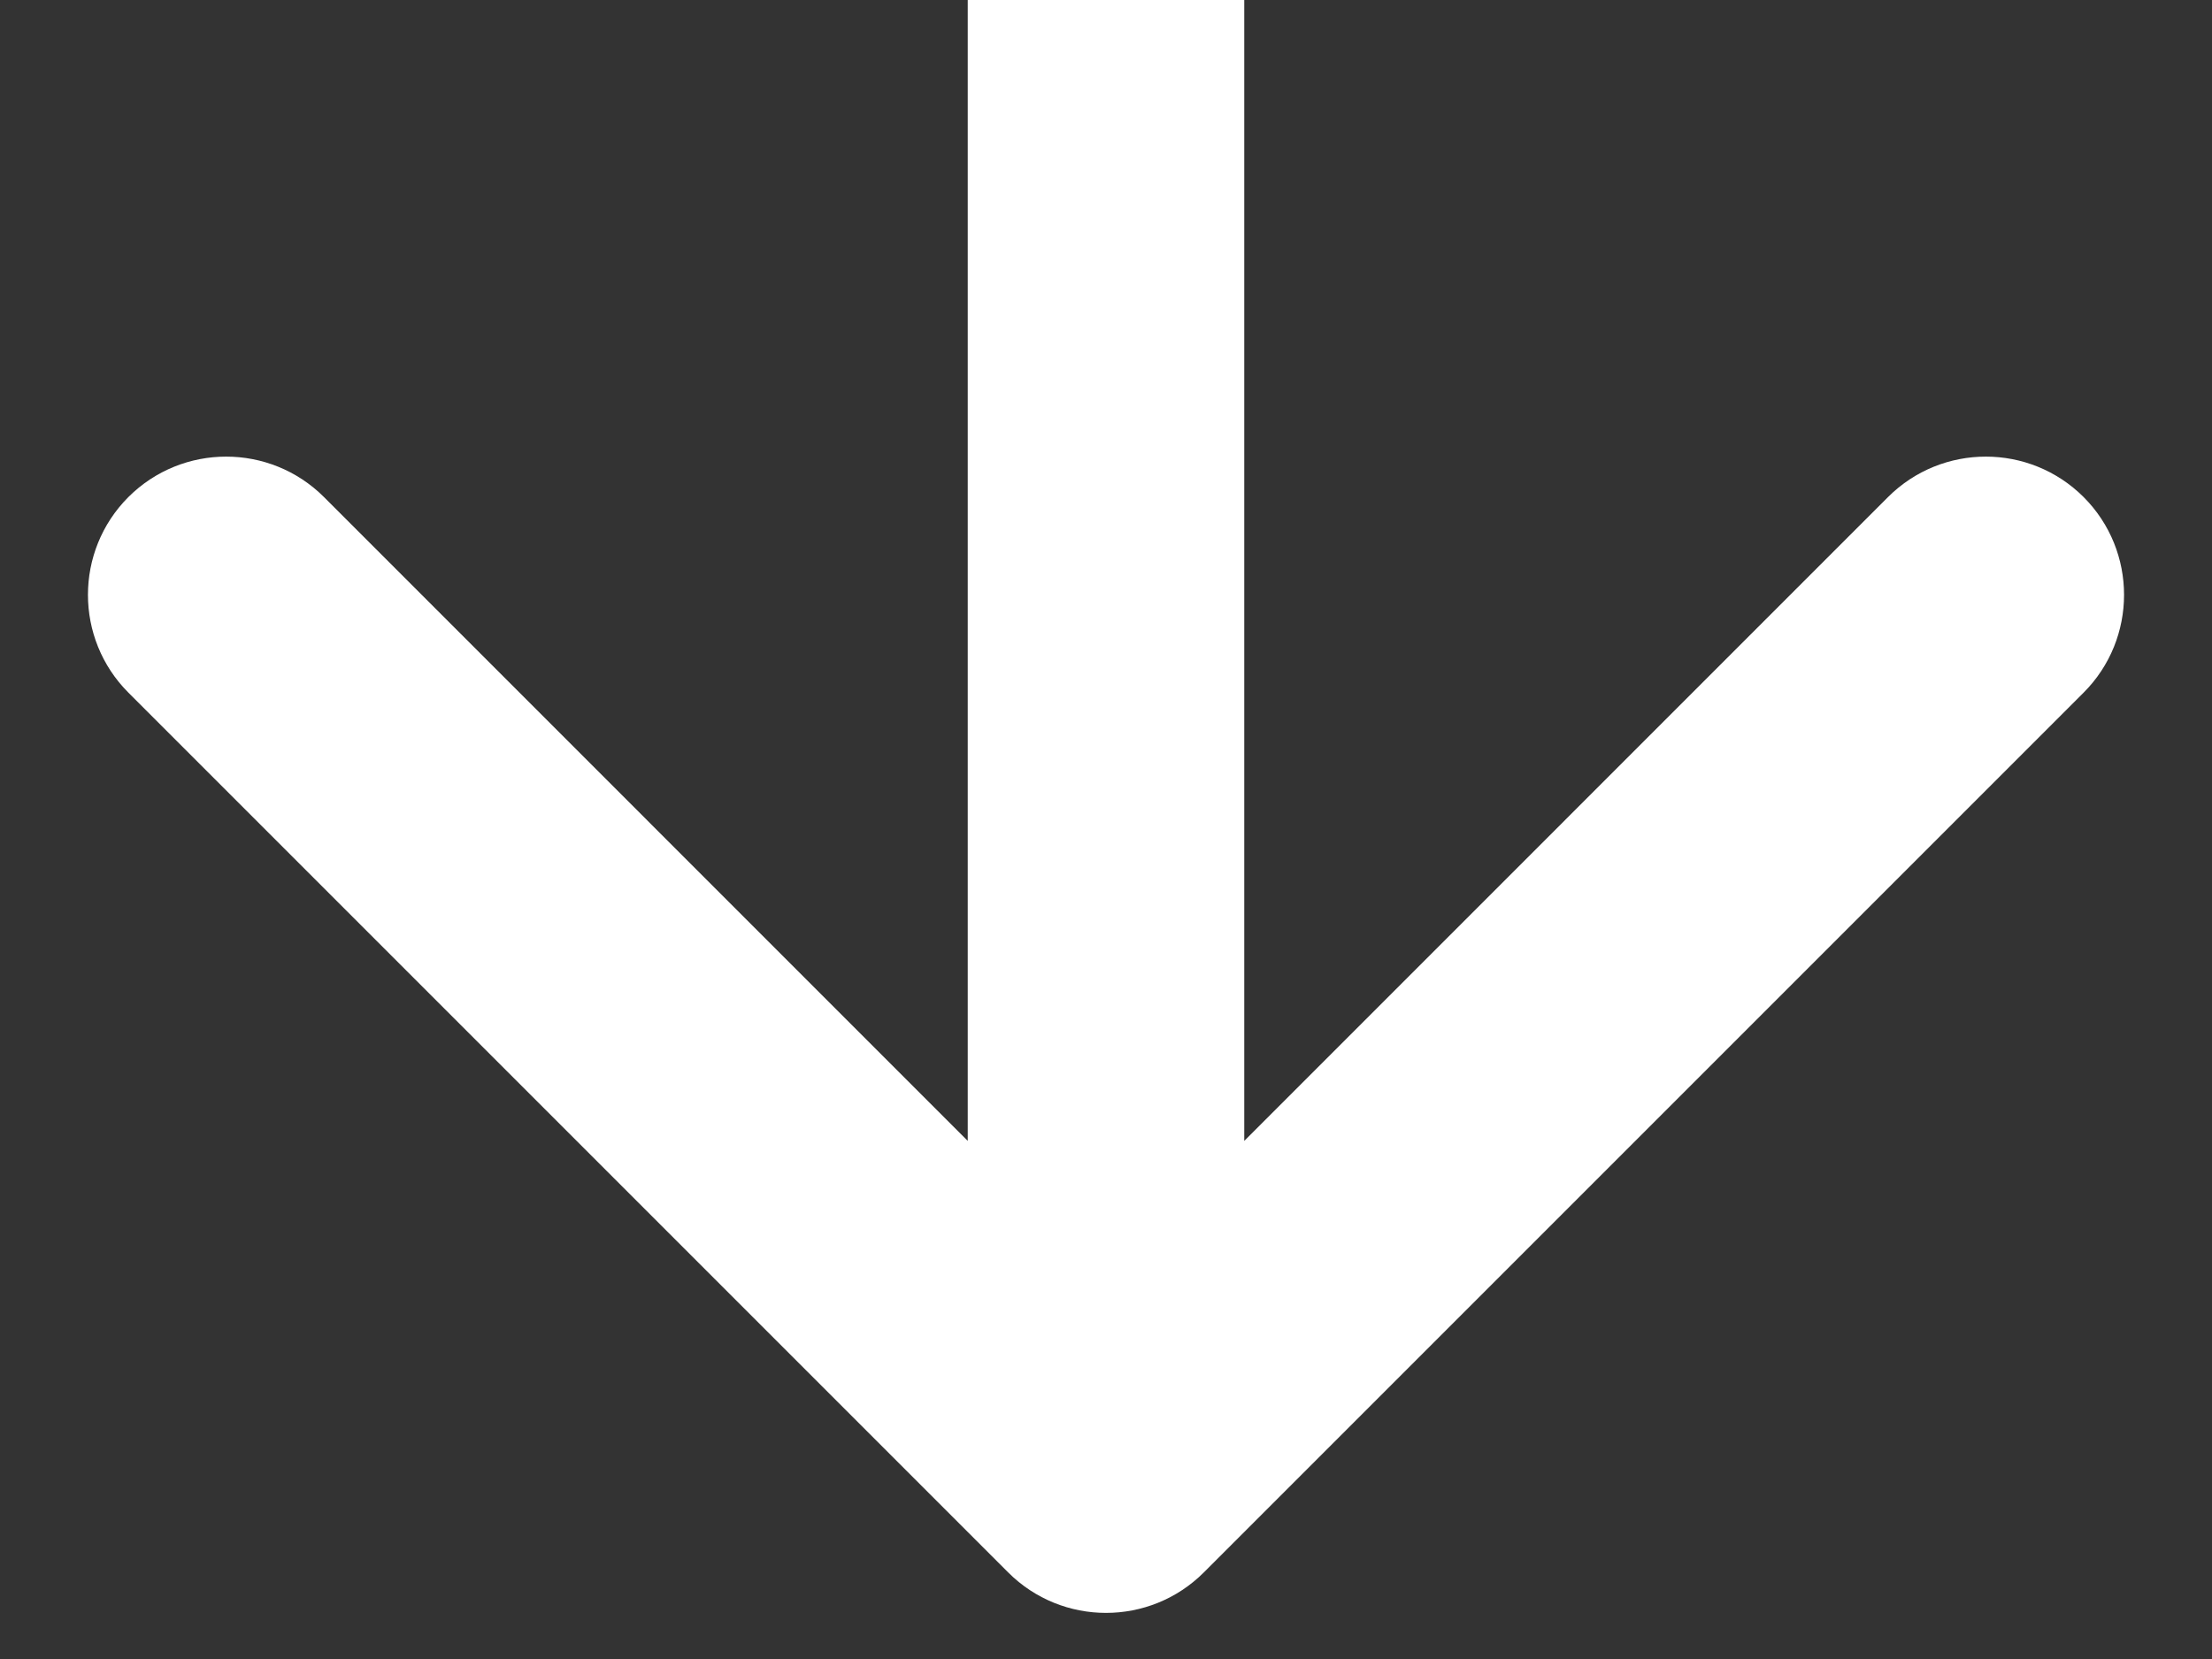 <svg width="24" height="18" viewBox="0 0 24 18" fill="none" xmlns="http://www.w3.org/2000/svg">
<rect x="0" y="0" width="24" height="18" fill="#333333" stroke="none"/>
<path d="M10.939 17.061C11.525 17.646 12.475 17.646 13.061 17.061L22.607 7.515C23.192 6.929 23.192 5.979 22.607 5.393C22.021 4.808 21.071 4.808 20.485 5.393L12 13.879L3.515 5.393C2.929 4.808 1.979 4.808 1.393 5.393C0.808 5.979 0.808 6.929 1.393 7.515L10.939 17.061ZM10.5 0V16H13.5V0L10.5 0Z" fill="white"/>
</svg>

